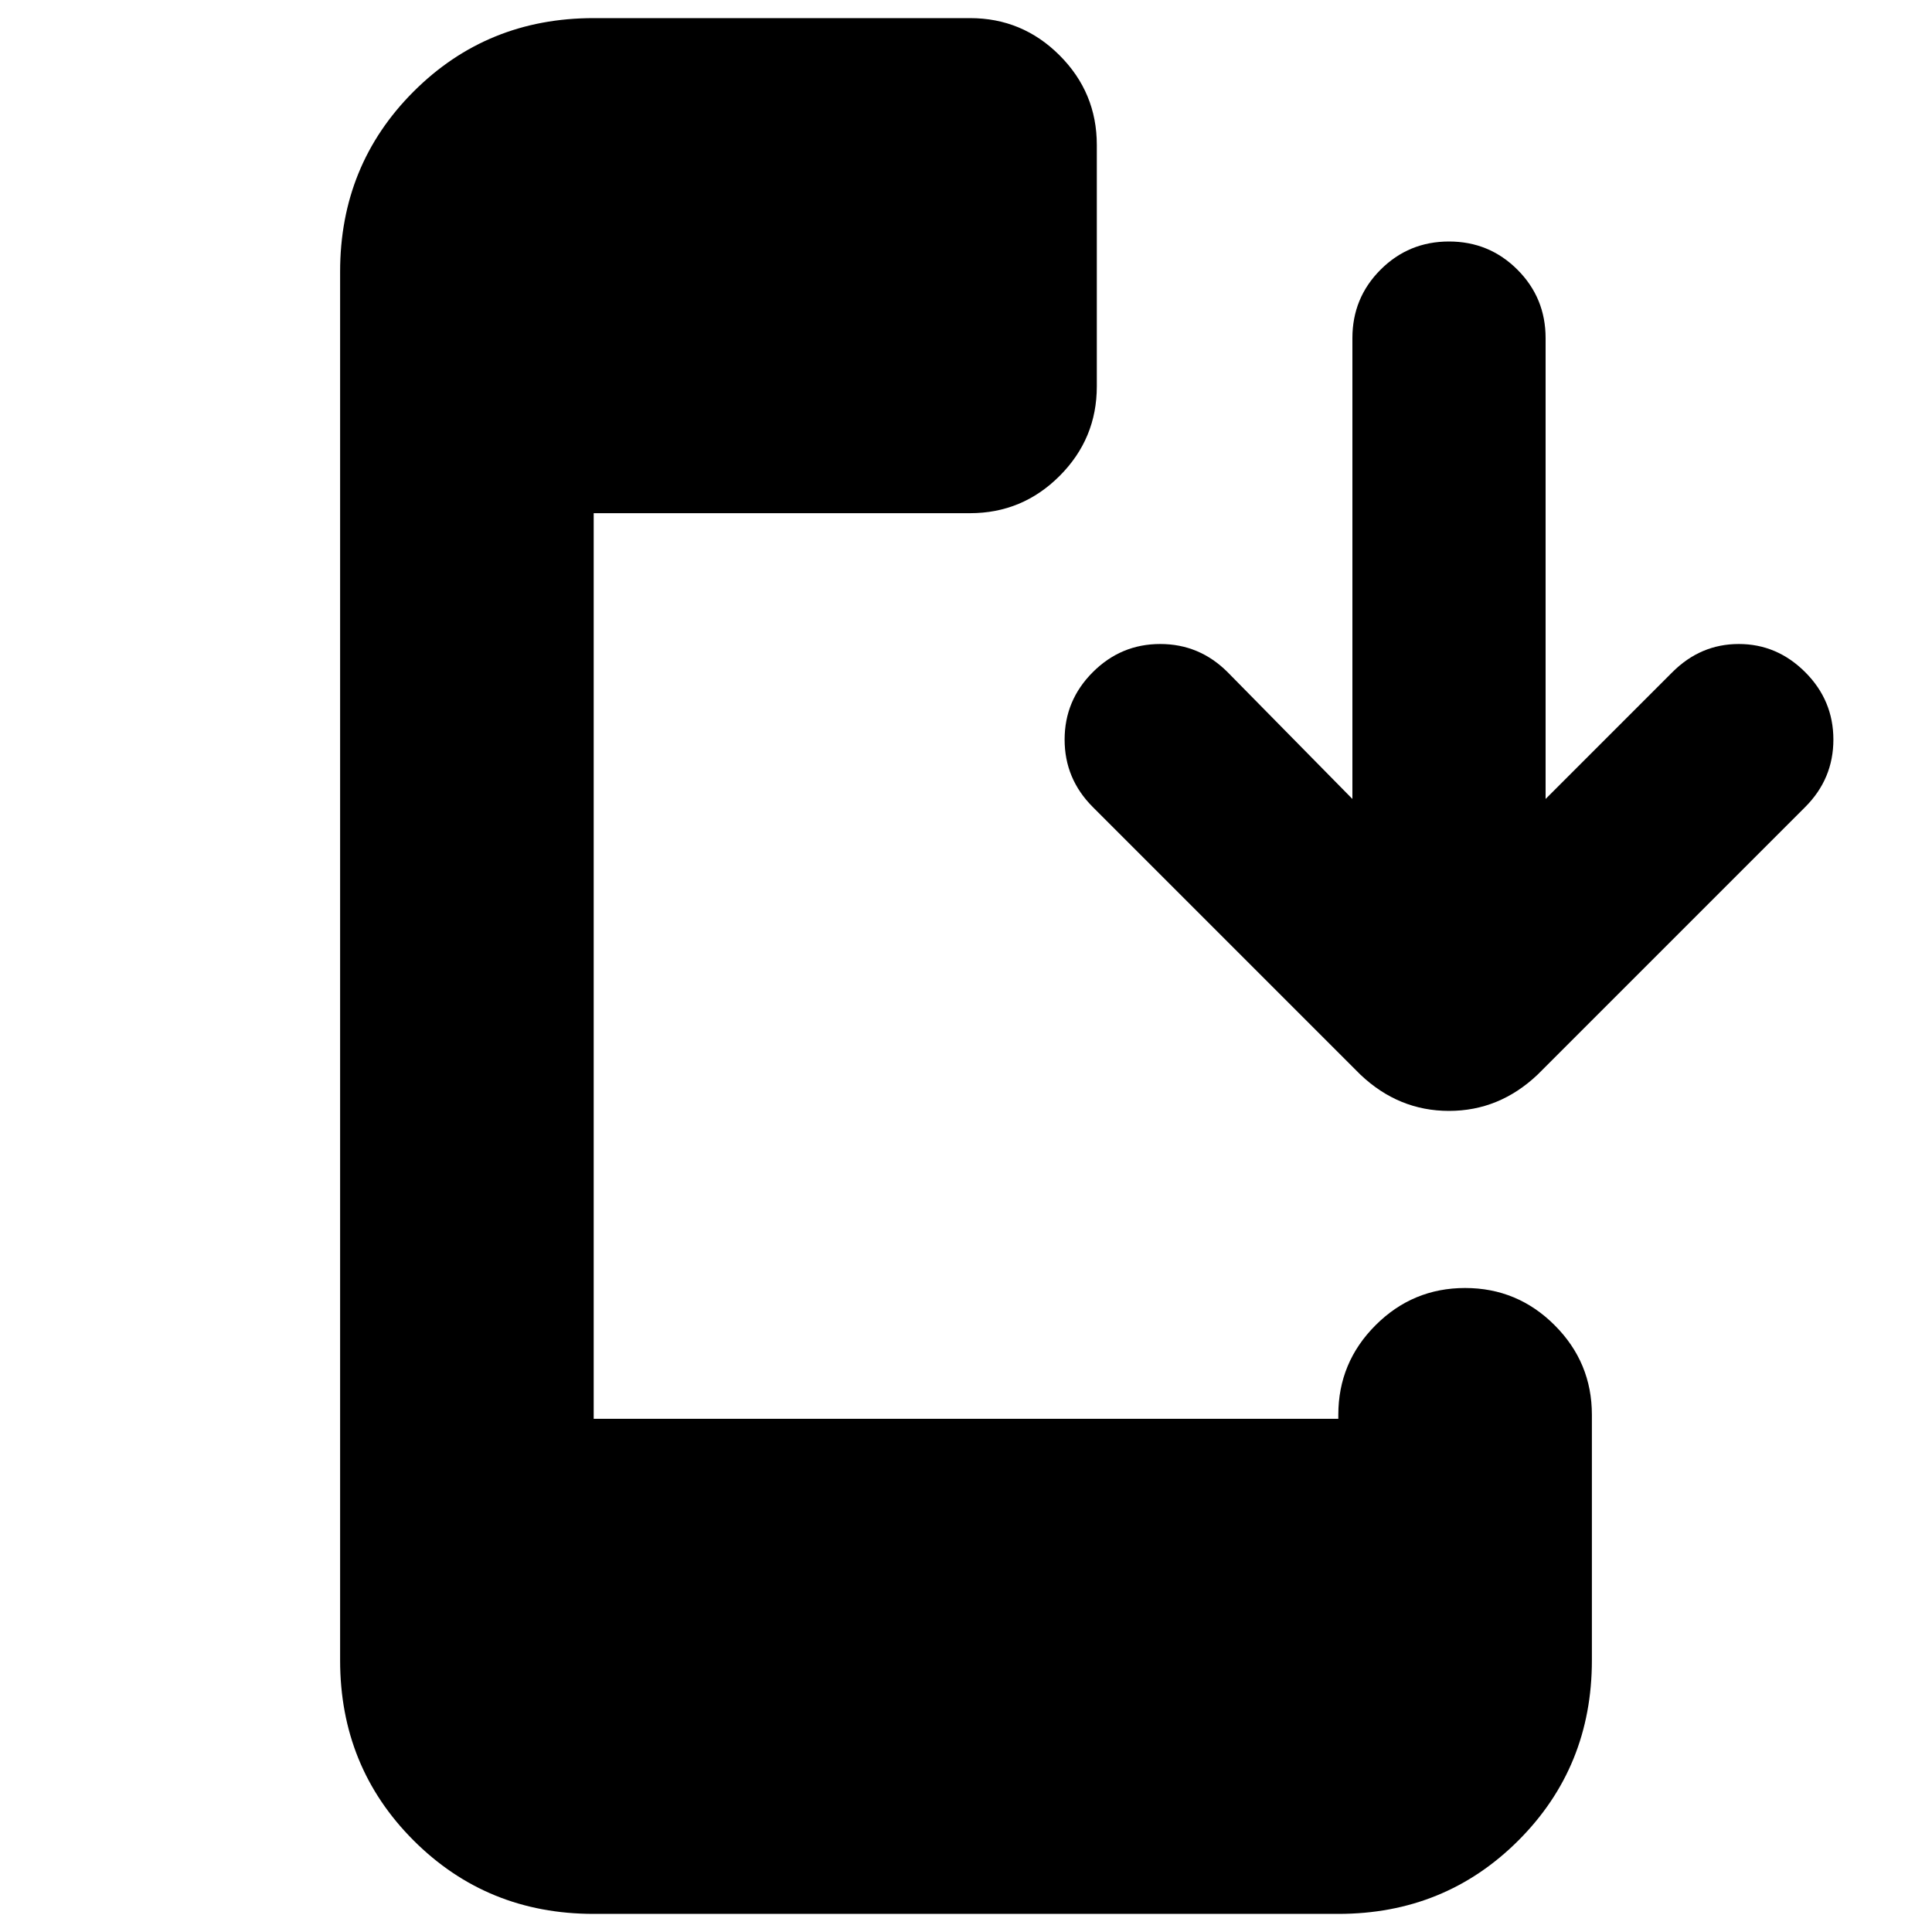 <svg xmlns="http://www.w3.org/2000/svg" height="24" viewBox="0 -960 960 960" width="24"><path d="M295-9q-53 0-89.5-36.5T169-135v-690q0-53 36.5-89.5T295-951h187q26 0 44.5 18.5T545-888v120q0 26-18.5 44.5T482-705H295v450h370v-2q0-26 18.5-44.5T728-320q26 0 44.5 18.5T791-257v122q0 53-36.5 89.5T665-9H295Zm377-554v-229q0-20 14-34t34-14q20 0 34 14t14 34v229l63-63q14-14 33-14t33 14q14 14 14 33.5T897-559L764-426q-19 18-44 18t-44-18L543-559q-14-14-14-33.5t14-33.5q14-14 33.5-14t33.5 14l62 63Z"/></svg>